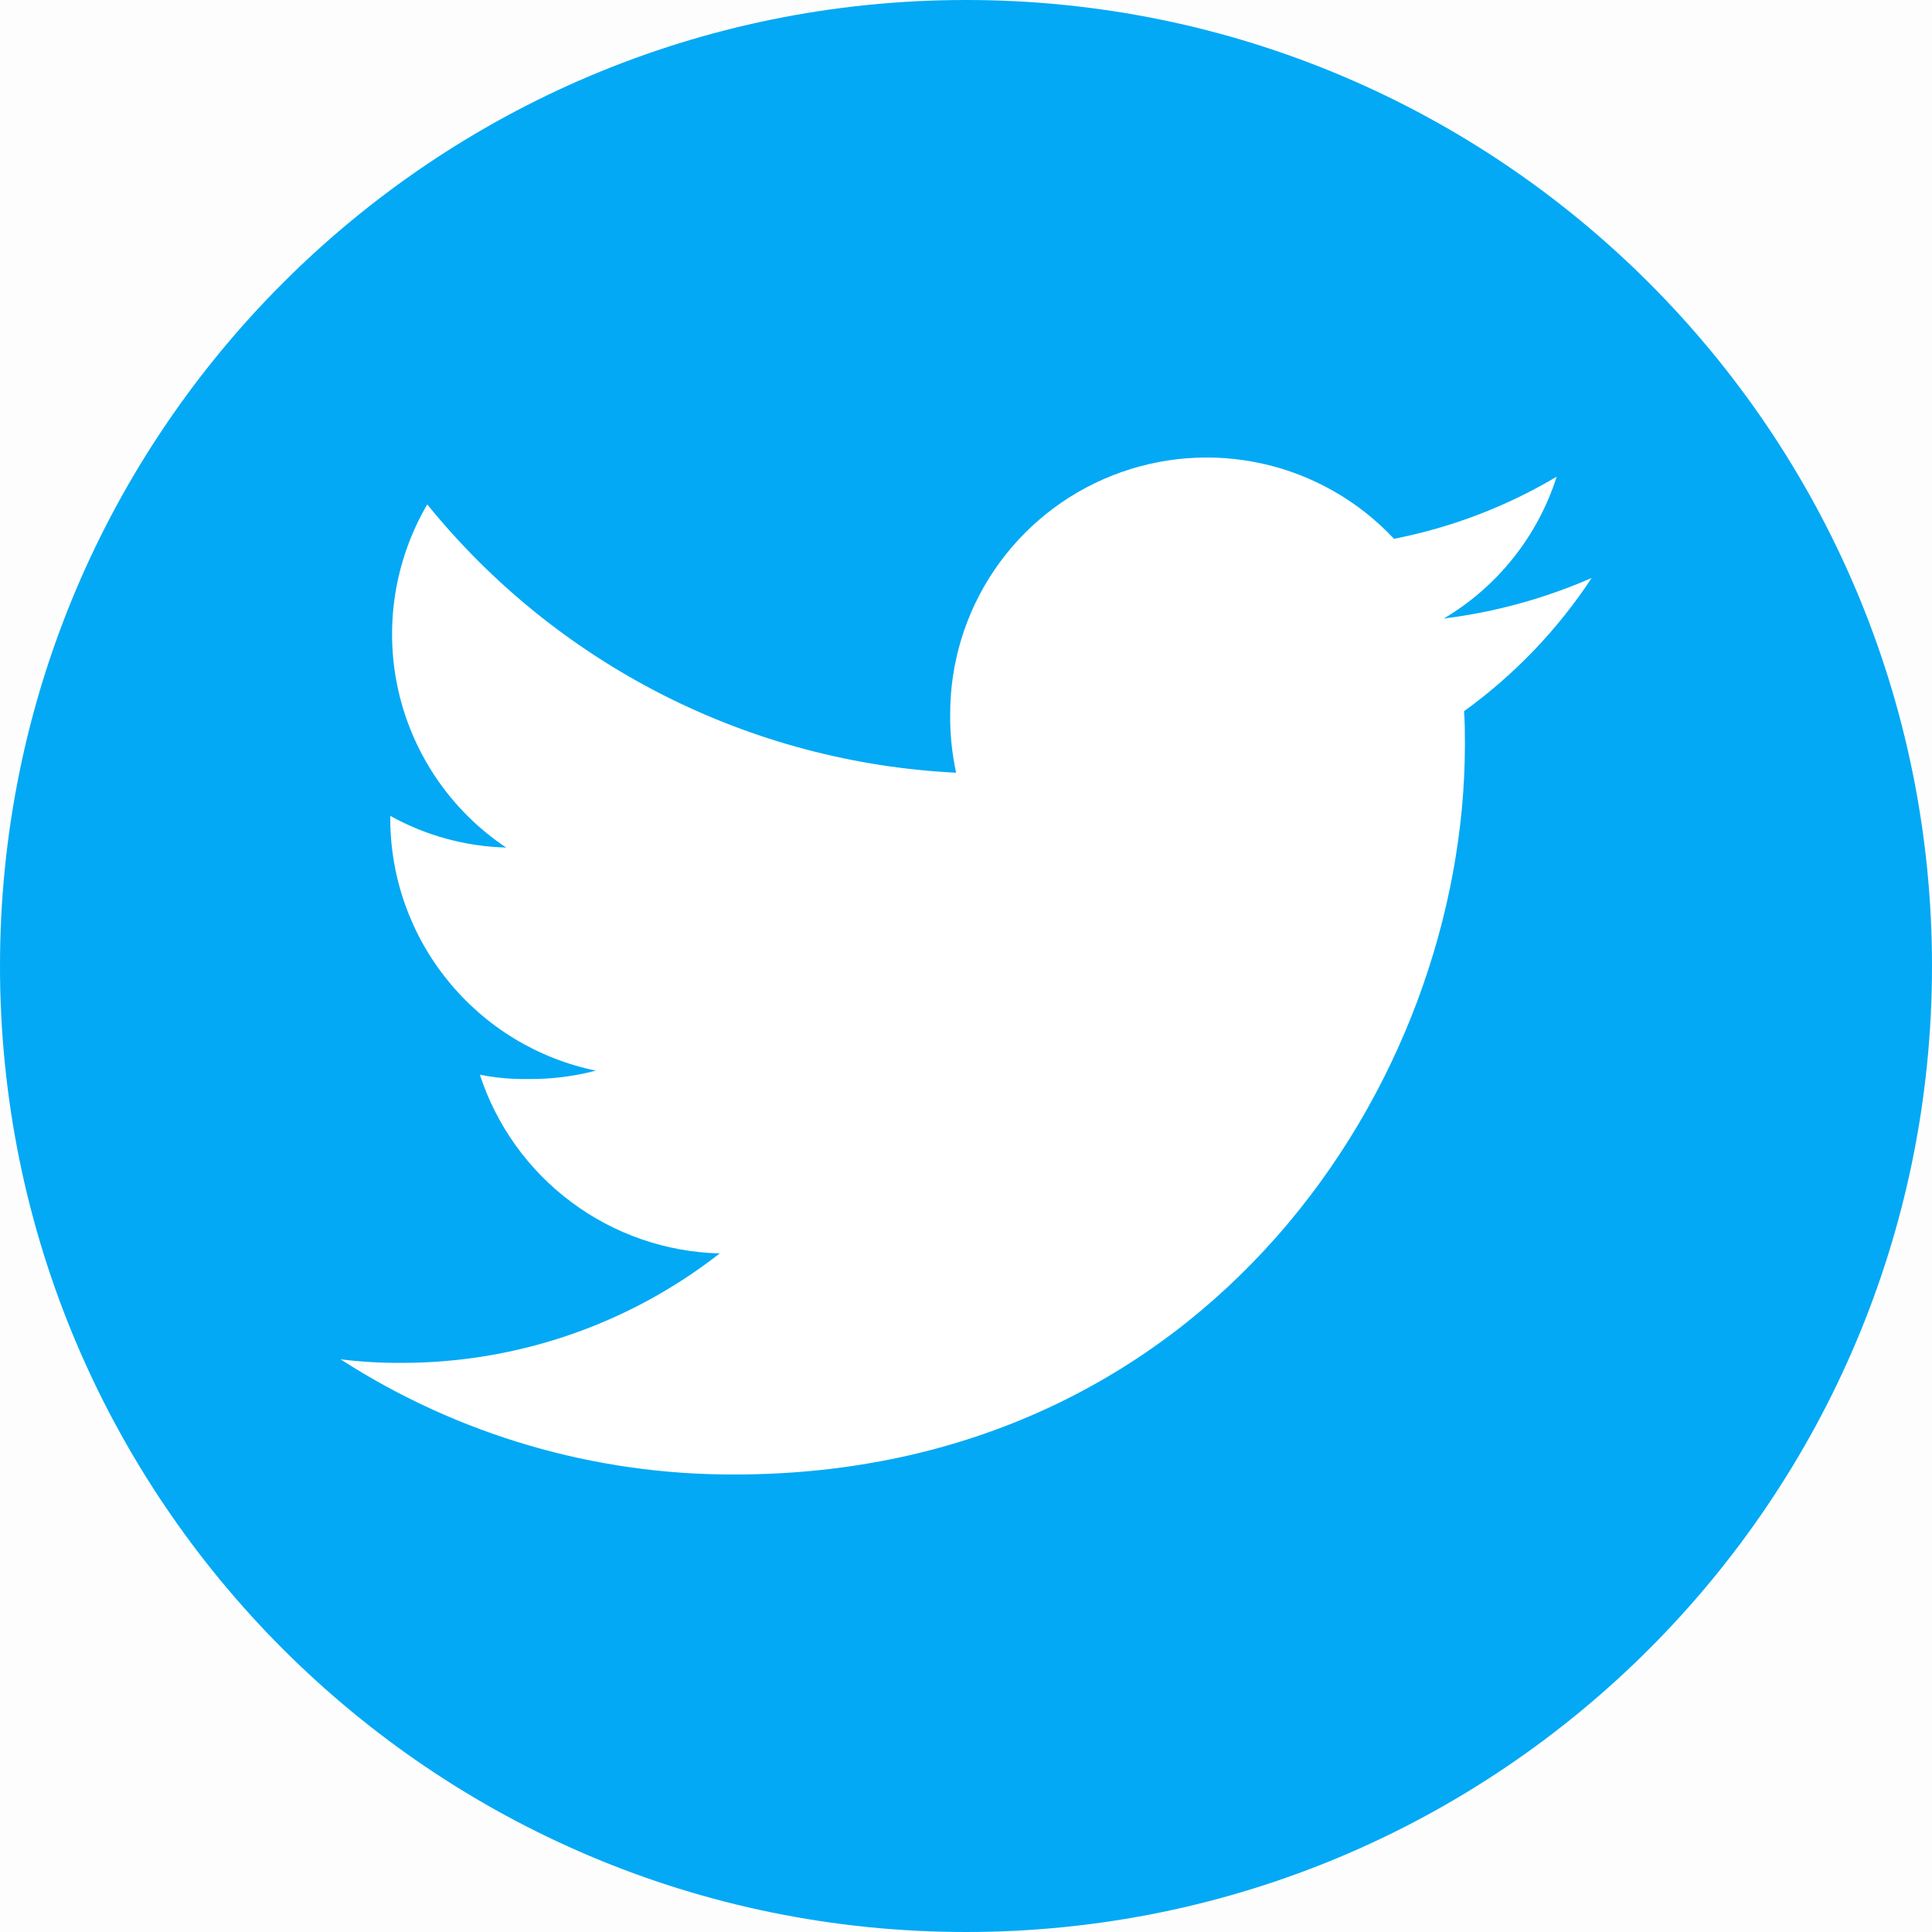 <svg width="26" height="26" viewBox="0 0 26 26" fill="none" xmlns="http://www.w3.org/2000/svg">
<rect width="26" height="26" fill="#1E1E1E"/>
<g id="Registration Flows">
<path d="M-4563 -1515C-4563 -1516.1 -4562.1 -1517 -4561 -1517H9094C9095.1 -1517 9096 -1516.1 9096 -1515V3518C9096 3519.1 9095.1 3520 9094 3520H-4561C-4562.1 3520 -4563 3519.1 -4563 3518V-1515Z" fill="#0F0F0F"/>
<g id="Log in">
<path d="M-329 -951C-329 -952.105 -328.105 -953 -327 -953H3053C3054.1 -953 3055 -952.105 3055 -951V545C3055 546.105 3054.1 547 3053 547H-327C-328.104 547 -329 546.105 -329 545V-951Z" fill="#413F3F"/>
<g id="log in">
<g clip-path="url(#clip0_0_1)">
<rect x="-102" y="-728" width="1440" height="1050" rx="30" fill="#FAFAFD"/>
<g id="Group 1171277613">
<g id="Frame 1171276770">
<g id="Group 1171277611">
<g id="Rectangle 6667429">
<path d="M-31 13C-31 -1.359 -19.359 -13 -5 -13H166C180.359 -13 192 -1.359 192 13C192 27.359 180.359 39 166 39H-5C-19.359 39 -31 27.359 -31 13Z" fill="white" fill-opacity="0.6"/>
<path d="M-30.5 13C-30.5 -1.083 -19.083 -12.5 -5 -12.5H166C180.083 -12.5 191.5 -1.083 191.5 13C191.5 27.083 180.083 38.5 166 38.5H-5C-19.083 38.5 -30.5 27.083 -30.5 13Z" stroke="#161E29" stroke-opacity="0.15"/>
</g>
<g id="Google signup">
<g id="Frame 1171276769">
<g id="Layer 2">
<g id="Color">
<g id="04.Twitter">
<path id="Background" d="M13 26C20.18 26 26 20.18 26 13C26 5.82 20.18 0 13 0C5.82 0 0 5.82 0 13C0 20.18 5.82 26 13 26Z" fill="#03A9F4"/>
<path id="Icon" d="M21.42 7.778C20.786 8.055 20.116 8.239 19.43 8.324C20.153 7.895 20.694 7.216 20.949 6.415C20.273 6.817 19.532 7.1 18.76 7.251C18.287 6.745 17.672 6.393 16.996 6.241C16.32 6.089 15.614 6.144 14.97 6.399C14.325 6.653 13.773 7.096 13.383 7.669C12.994 8.242 12.786 8.919 12.787 9.612C12.784 9.876 12.811 10.14 12.867 10.399C11.493 10.331 10.15 9.975 8.923 9.353C7.697 8.73 6.615 7.857 5.75 6.788C5.305 7.548 5.167 8.45 5.364 9.308C5.562 10.166 6.079 10.917 6.812 11.406C6.265 11.392 5.73 11.245 5.252 10.98V11.018C5.253 11.815 5.529 12.587 6.033 13.204C6.537 13.822 7.237 14.247 8.018 14.408C7.722 14.486 7.418 14.524 7.113 14.521C6.893 14.525 6.673 14.506 6.458 14.463C6.681 15.148 7.112 15.748 7.69 16.178C8.268 16.609 8.965 16.85 9.686 16.868C8.464 17.823 6.959 18.341 5.409 18.341C5.133 18.343 4.857 18.327 4.583 18.293C6.163 19.312 8.005 19.85 9.886 19.843C16.24 19.843 19.714 14.579 19.714 10.017C19.714 9.865 19.714 9.718 19.702 9.571C20.379 9.083 20.961 8.475 21.42 7.778Z" fill="white"/>
</g>
</g>
</g>
</g>
</g>
</g>
</g>
</g>
</g>
</g>
<path d="M-327 -952H3053V-954H-327V-952ZM3054 -951V545H3056V-951H3054ZM3053 546H-327V548H3053V546ZM-328 545V-951H-330V545H-328ZM-327 546C-327.552 546 -328 545.552 -328 545H-330C-330 546.657 -328.657 548 -327 548V546ZM3054 545C3054 545.552 3053.55 546 3053 546V548C3054.66 548 3056 546.657 3056 545H3054ZM3053 -952C3053.55 -952 3054 -951.552 3054 -951H3056C3056 -952.657 3054.66 -954 3053 -954V-952ZM-327 -954C-328.657 -954 -330 -952.657 -330 -951H-328C-328 -951.552 -327.552 -952 -327 -952V-954Z" fill="white" fill-opacity="0.1"/>
</g>
<path d="M-4561 -1516H9094V-1518H-4561V-1516ZM9095 -1515V3518H9097V-1515H9095ZM9094 3519H-4561V3521H9094V3519ZM-4562 3518V-1515H-4564V3518H-4562ZM-4561 3519C-4561.55 3519 -4562 3518.55 -4562 3518H-4564C-4564 3519.66 -4562.66 3521 -4561 3521V3519ZM9095 3518C9095 3518.55 9094.55 3519 9094 3519V3521C9095.66 3521 9097 3519.66 9097 3518H9095ZM9094 -1516C9094.55 -1516 9095 -1515.55 9095 -1515H9097C9097 -1516.66 9095.66 -1518 9094 -1518V-1516ZM-4561 -1518C-4562.66 -1518 -4564 -1516.66 -4564 -1515H-4562C-4562 -1515.55 -4561.55 -1516 -4561 -1516V-1518Z" fill="white" fill-opacity="0.1"/>
</g>
<defs>
<clipPath id="clip0_0_1">
<rect x="-102" y="-728" width="1440" height="1050" rx="30" fill="white"/>
</clipPath>
</defs>
</svg>
